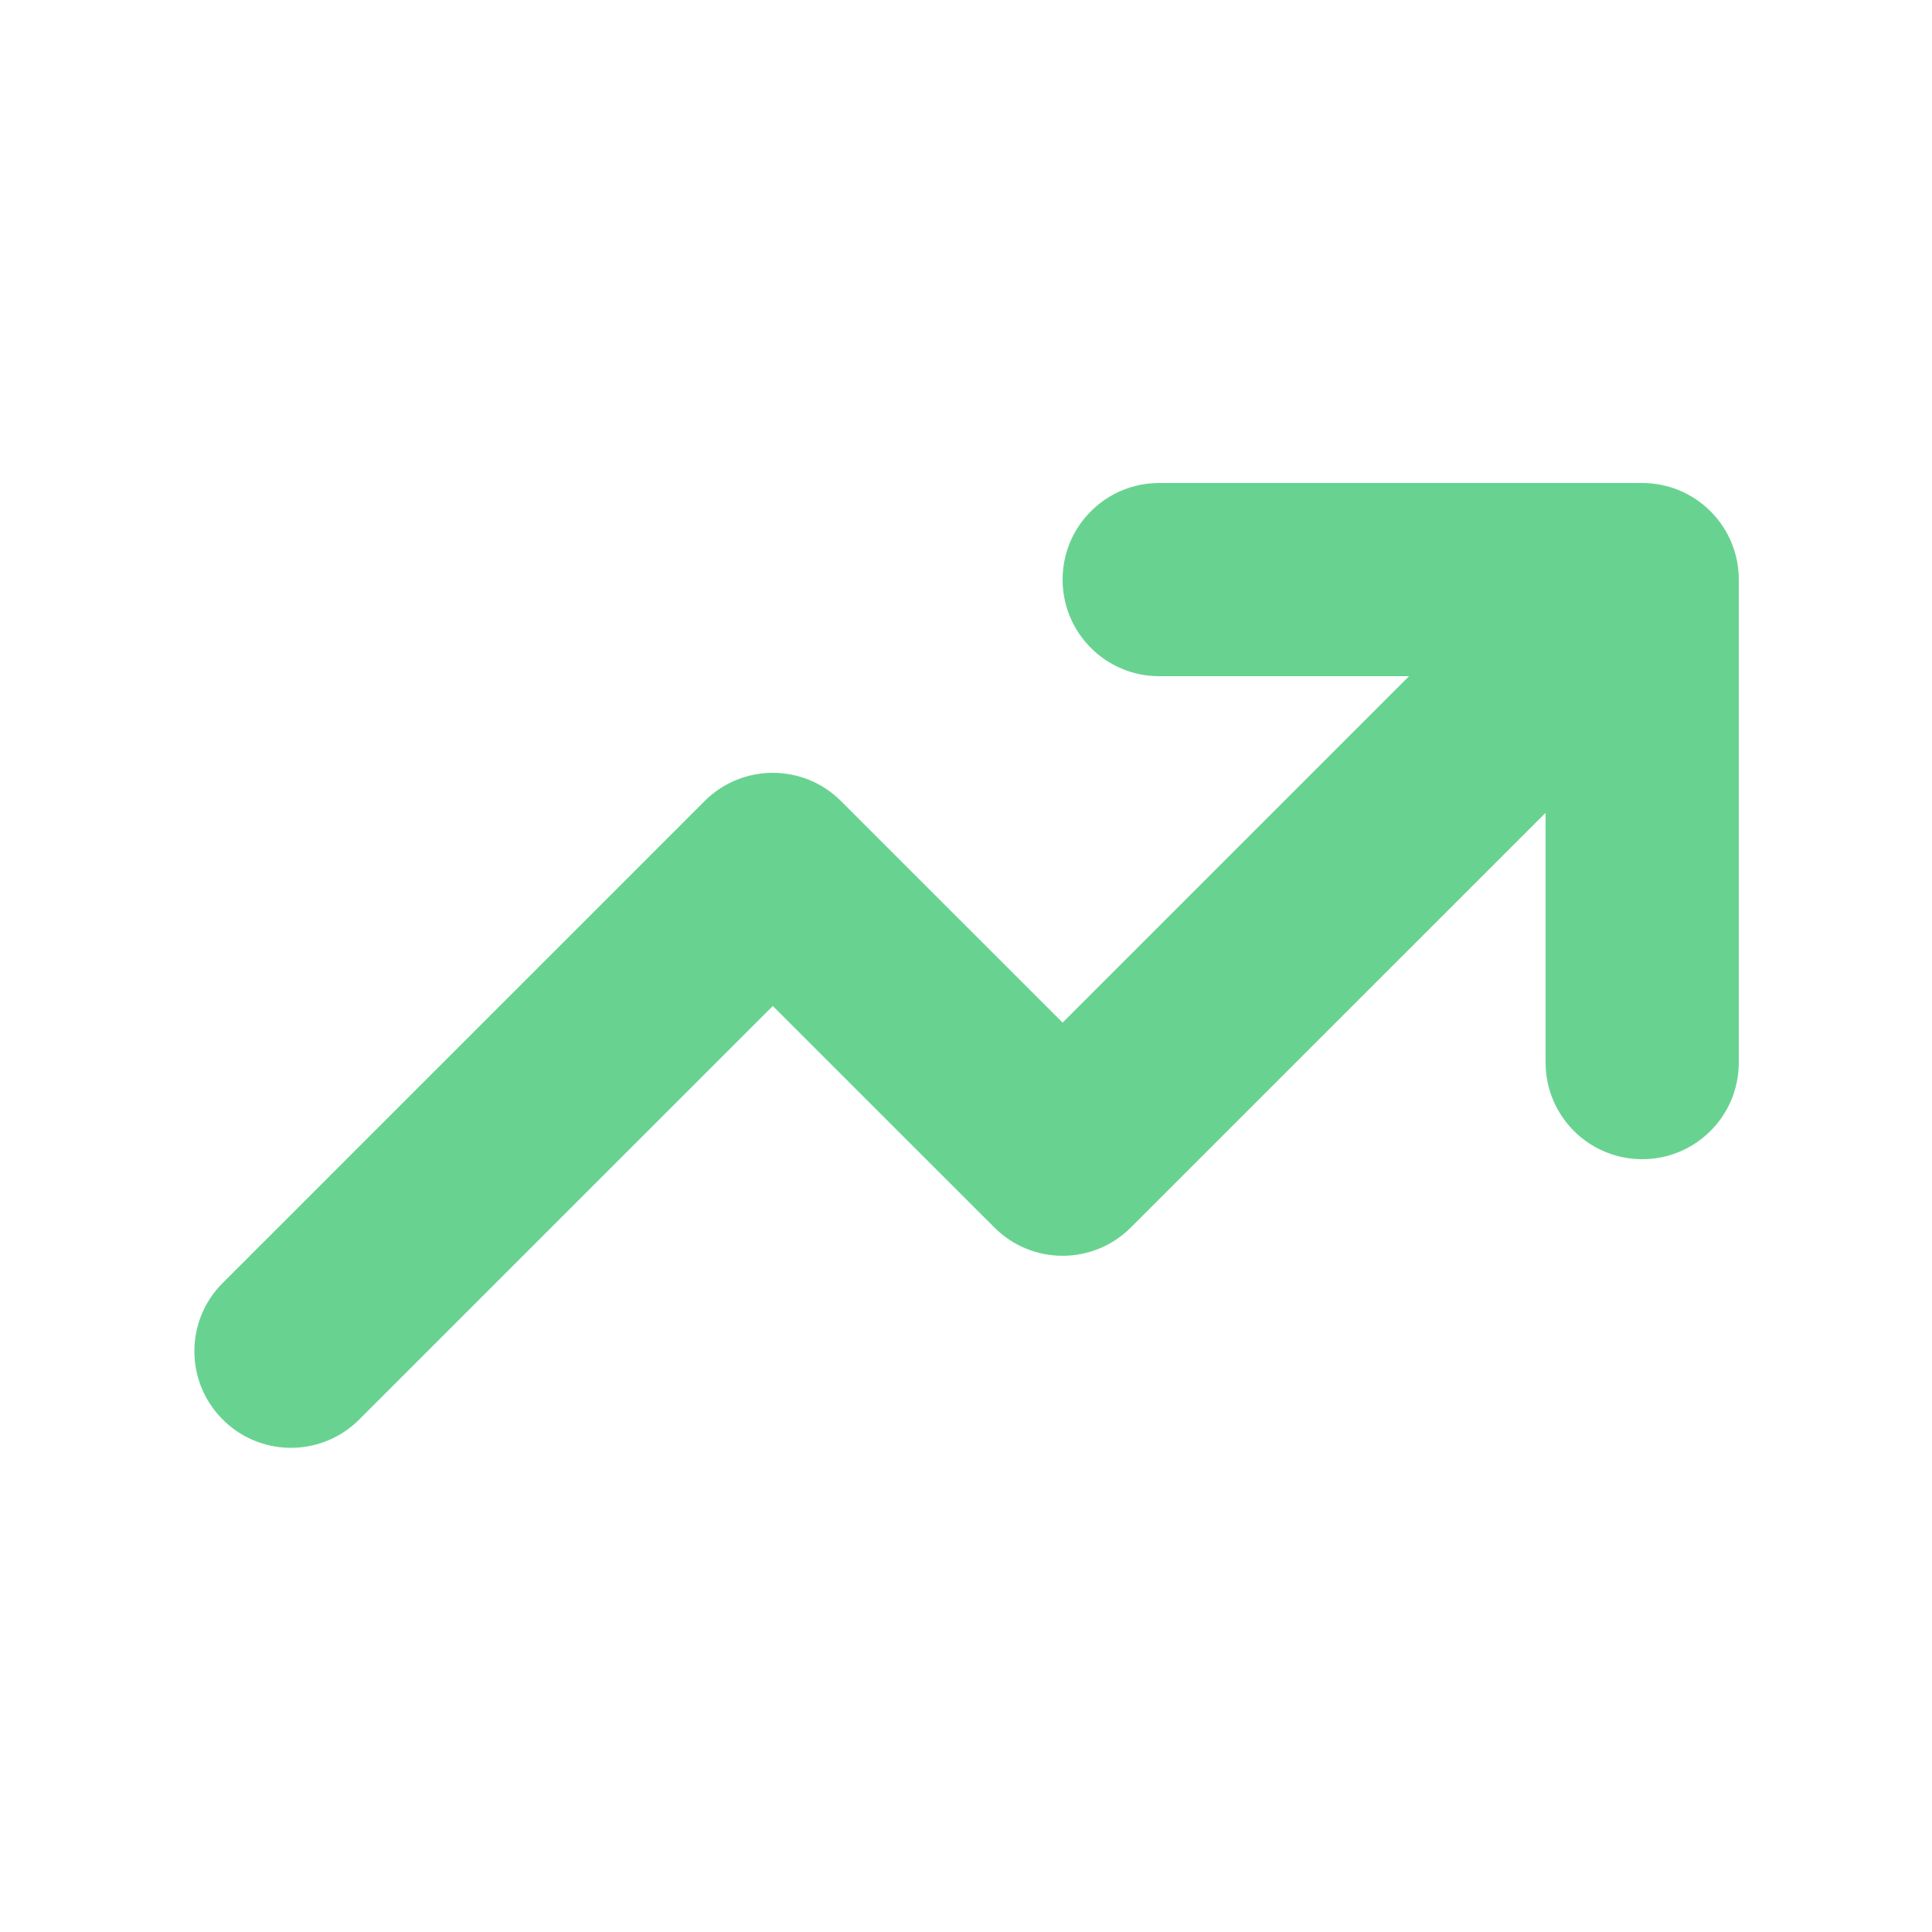 <svg width="24" height="24" viewBox="0 0 24 24" fill="none" xmlns="http://www.w3.org/2000/svg">
<path fill-rule="evenodd" clip-rule="evenodd" d="M14.4 8.4V8.4C13.737 8.4 13.2 7.863 13.2 7.2C13.2 6.537 13.737 6 14.4 6H20.4V6C21.063 6 21.6 6.537 21.6 7.2V13.2C21.6 13.863 21.063 14.4 20.4 14.4C19.737 14.4 19.2 13.863 19.2 13.2V10.097L14.048 15.248V15.248C13.58 15.717 12.82 15.717 12.352 15.248L9.6 12.497L4.448 17.648V17.648C3.972 18.109 3.212 18.096 2.752 17.619C2.302 17.154 2.302 16.417 2.752 15.952L8.752 9.952V9.952C9.22 9.483 9.98 9.483 10.448 9.952L13.2 12.703L17.503 8.4H14.4V8.4Z" fill="#68D391"/>
</svg>
